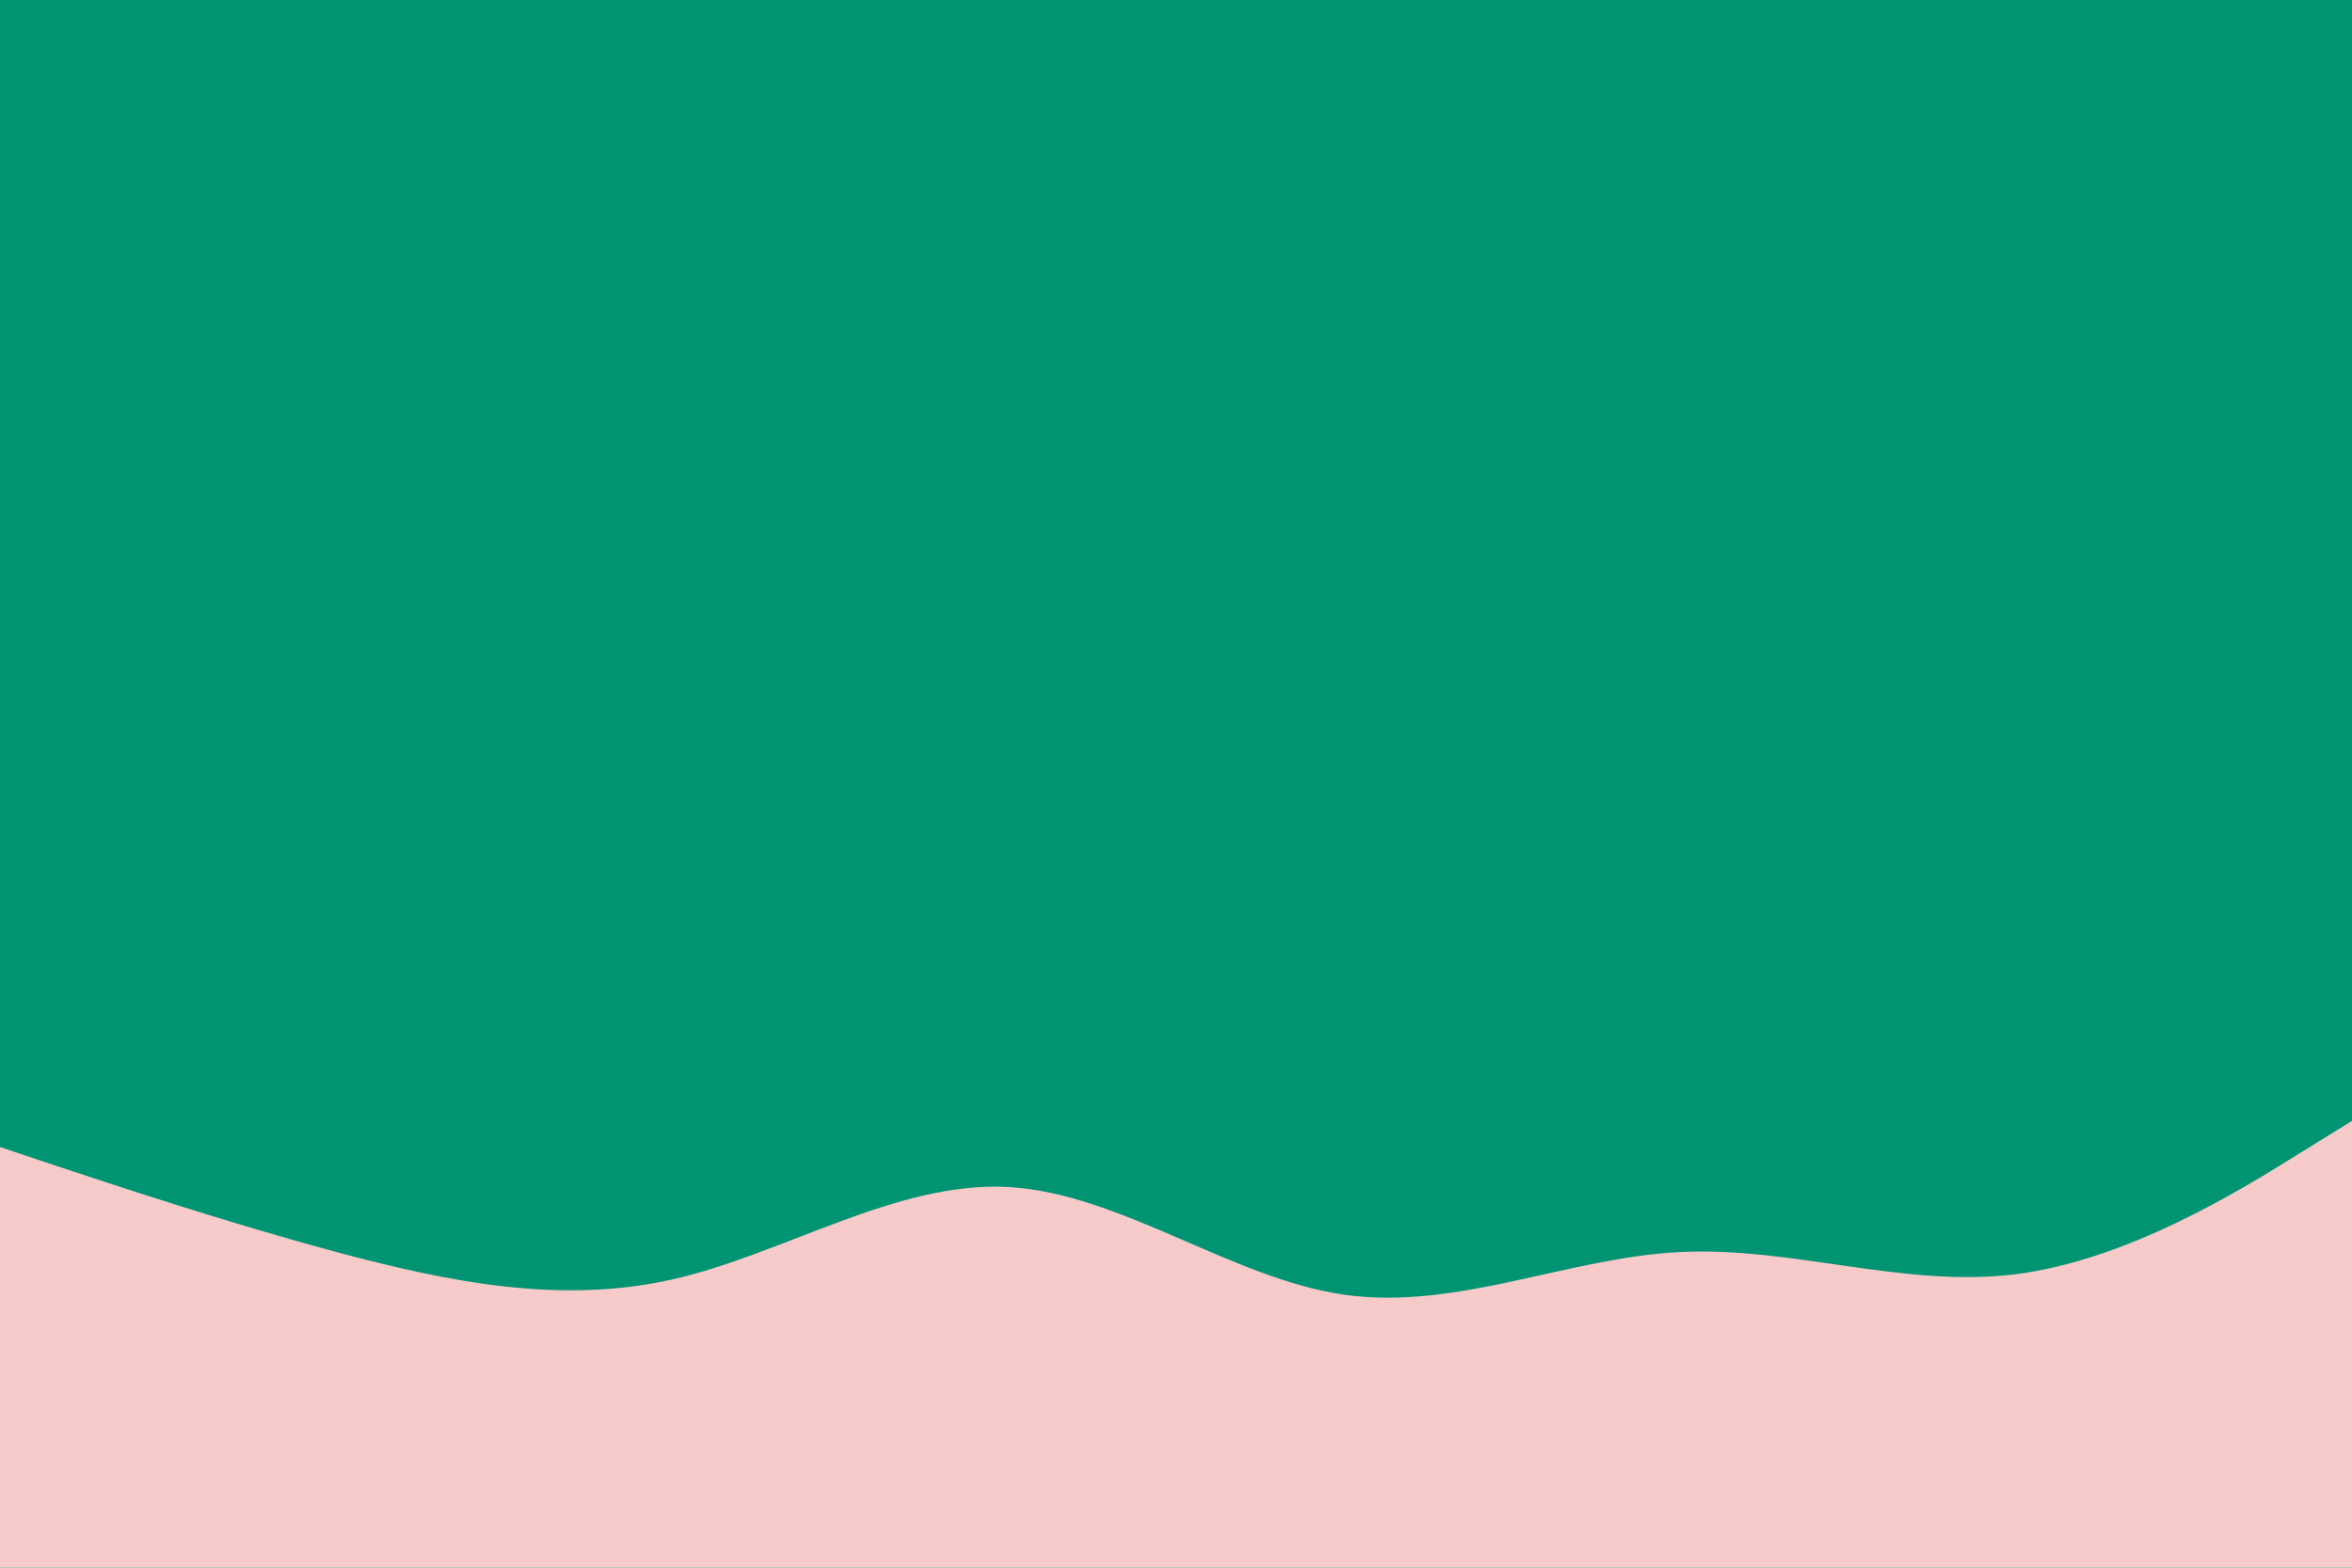 <svg id="visual" viewBox="0 0 900 600" width="900" height="600" xmlns="http://www.w3.org/2000/svg" xmlns:xlink="http://www.w3.org/1999/xlink" version="1.1"><rect x="0" y="0" width="900" height="600" fill="#009473"></rect><path d="M0 439L21.5 446.2C43 453.3 86 467.7 128.8 479.2C171.7 490.7 214.3 499.3 257.2 489.7C300 480 343 452 385.8 454.3C428.7 456.7 471.3 489.3 514.2 495.5C557 501.7 600 481.3 642.8 479.2C685.7 477 728.3 493 771.2 487.7C814 482.3 857 455.7 878.5 442.3L900 429L900 601L878.5 601C857 601 814 601 771.2 601C728.3 601 685.7 601 642.8 601C600 601 557 601 514.2 601C471.3 601 428.7 601 385.8 601C343 601 300 601 257.2 601C214.3 601 171.7 601 128.8 601C86 601 43 601 21.5 601L0 601Z" fill="#F7CACA" stroke-linecap="round" stroke-linejoin="miter"></path></svg>